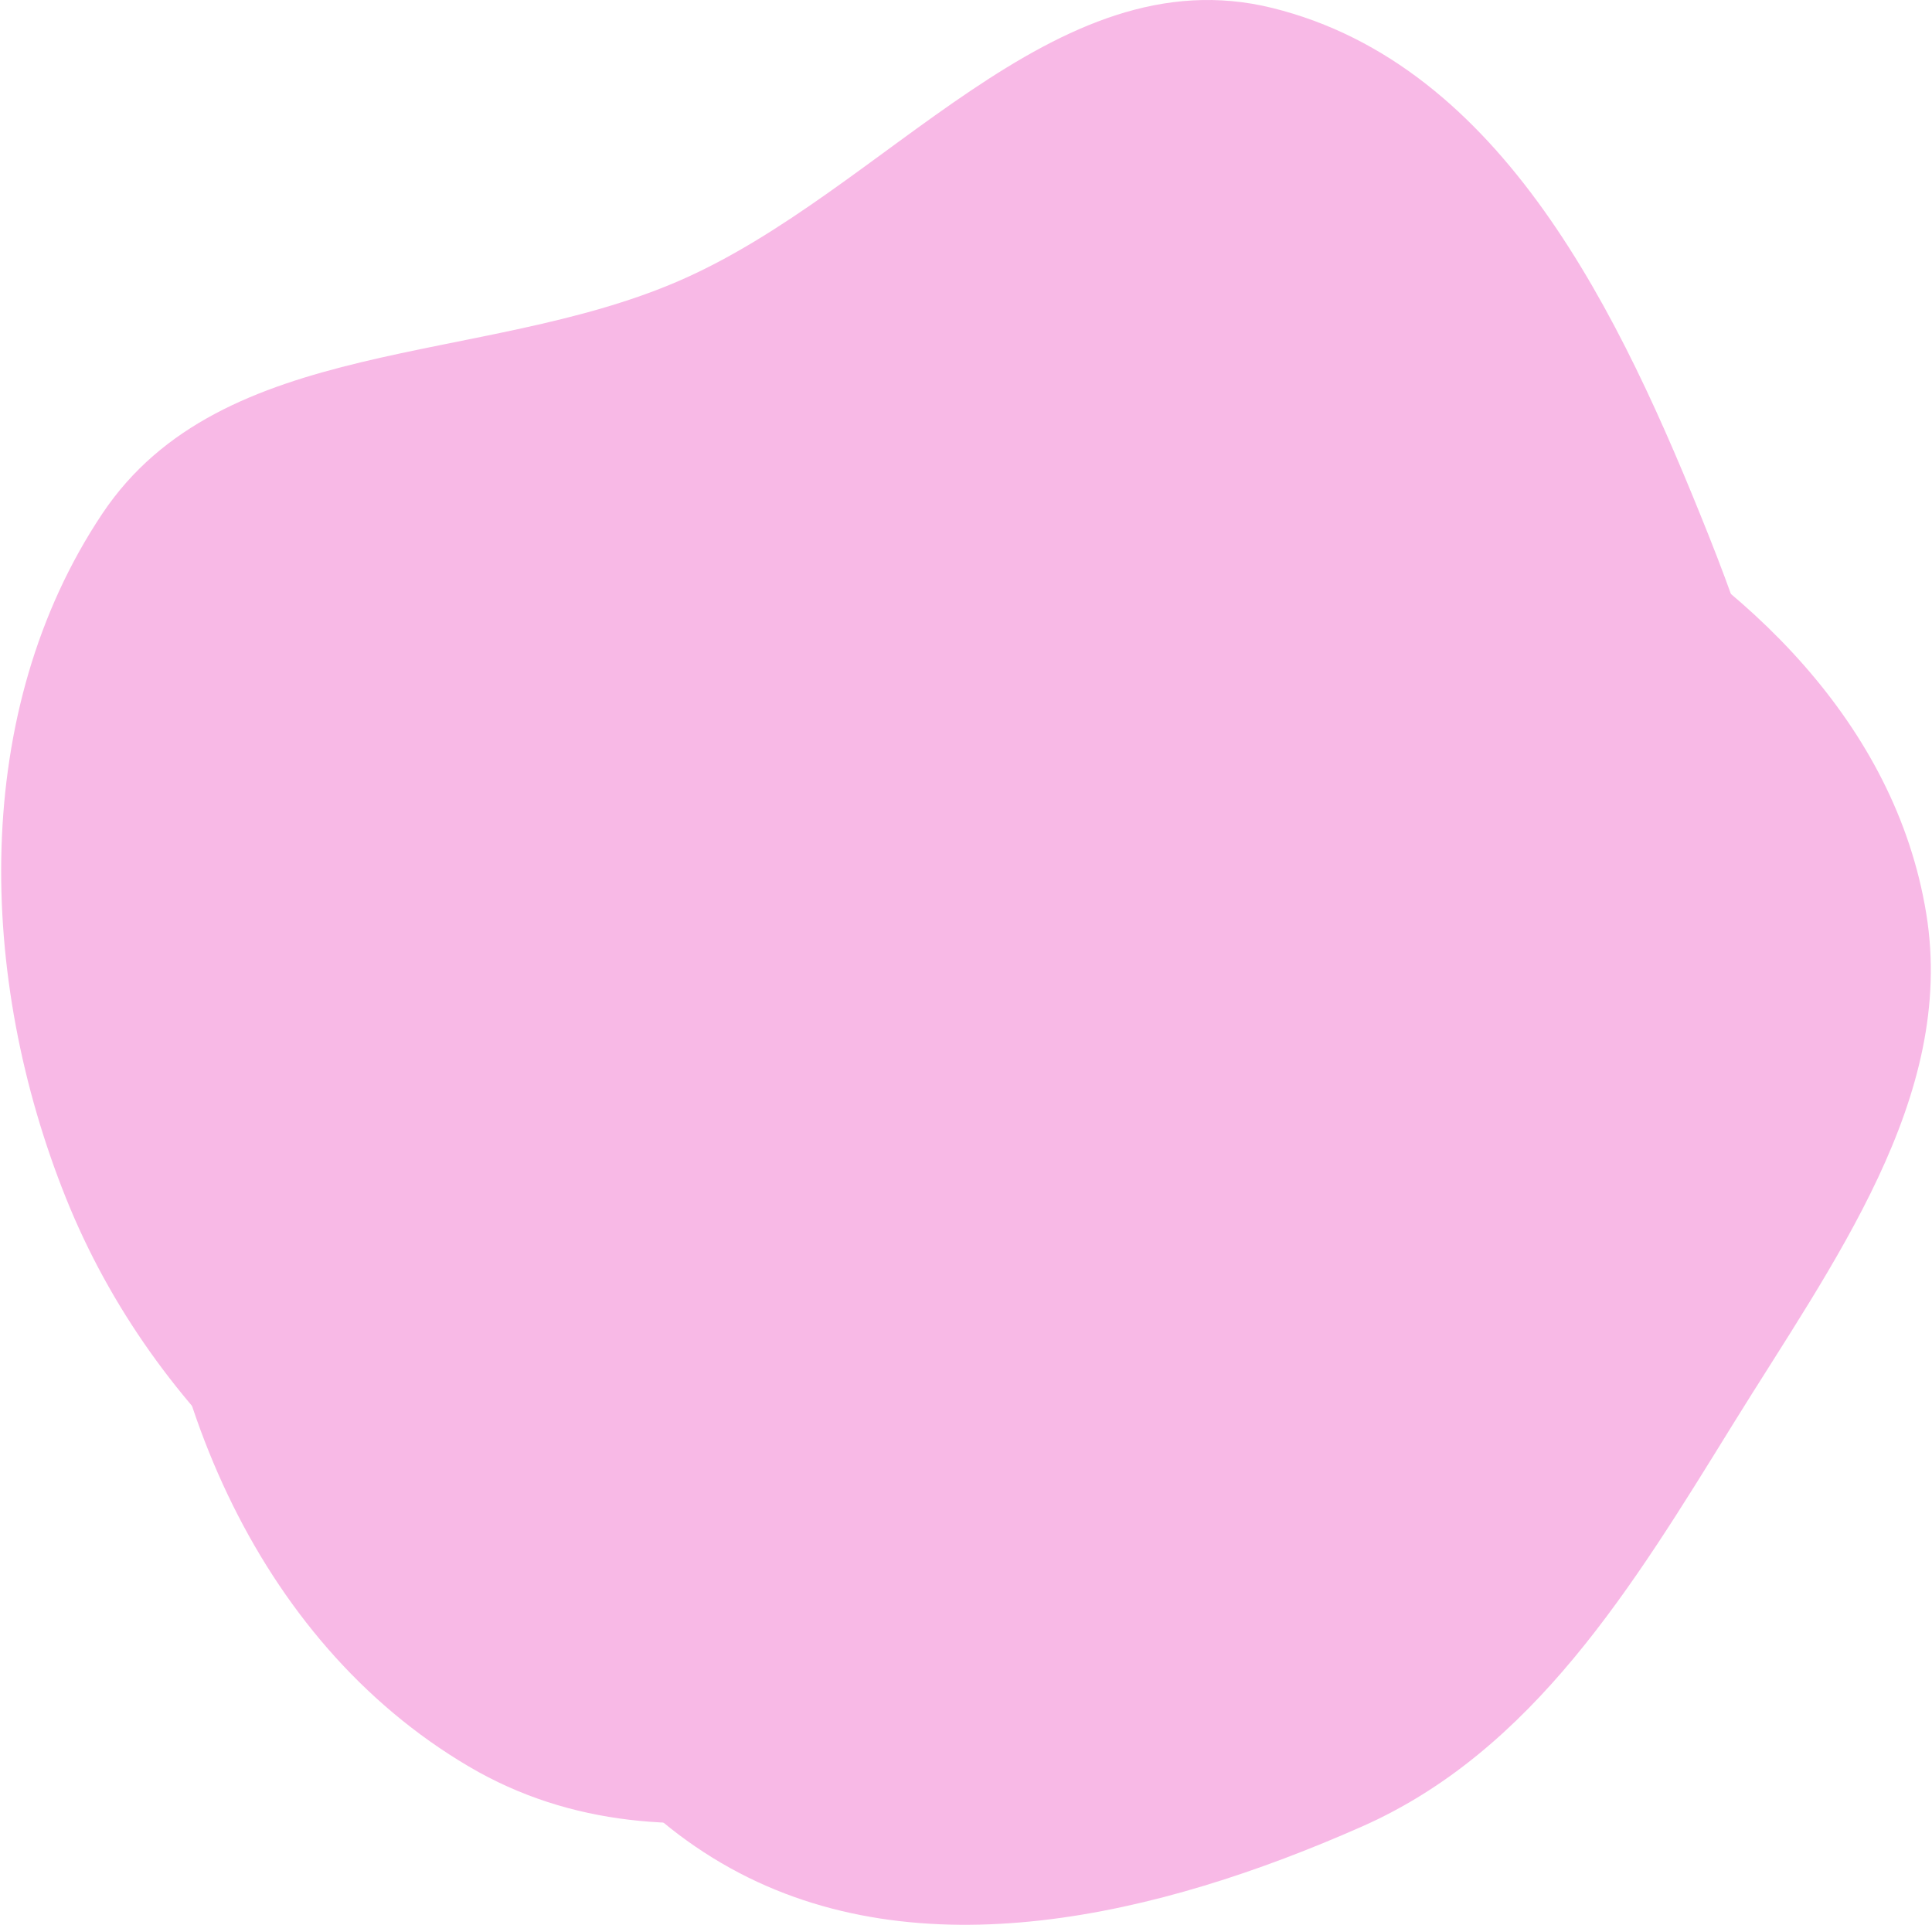 <svg width="270" height="269" viewBox="0 0 270 269" fill="none" xmlns="http://www.w3.org/2000/svg">
<path fill-rule="evenodd" clip-rule="evenodd" d="M245.312 170.554C231.996 200.698 201.436 217.798 170.614 229.288C140.768 240.415 108.542 243.99 78.847 232.612C48.003 220.795 21.552 198.158 9.226 167.452C-3.123 136.691 -4.146 99.412 14.292 71.799C31.026 46.738 67.181 51.233 94.799 39.293C123.858 26.731 147.128 -6.472 177.806 1.113C209.992 9.071 226.522 44.048 238.814 74.901C251.097 105.733 258.746 140.143 245.312 170.554Z" fill="#F8B9E6"/>
<path fill-rule="evenodd" clip-rule="evenodd" d="M242.143 199.103C228.205 221.656 214.279 244.676 190.35 255.261C161.917 267.838 128.523 275.742 102.049 261.074C74.871 246.017 64.314 213.091 58.085 181.981C51.962 151.403 48.756 116.711 68.095 91.502C86.478 67.538 119.93 67.644 149.115 63.317C173.991 59.629 199.077 57.162 220.886 68.851C244.045 81.264 264.87 101.161 269.197 127.679C273.392 153.381 256.078 176.556 242.143 199.103Z" fill="#F8B9E6"/>
<path fill-rule="evenodd" clip-rule="evenodd" d="M244.235 191.844C230.442 222.951 192.639 230.1 160.17 240.099C128.35 249.898 94.187 263.759 65.523 246.879C35.465 229.179 20.662 192.924 20.7 157.968C20.734 126.133 41.938 100.277 65.704 79.106C88.341 58.941 115.579 43.978 145.727 46.595C177.941 49.392 207.244 66.19 225.405 92.969C245.198 122.153 258.552 159.553 244.235 191.844Z" fill="#F8B9E6"/>
</svg>
